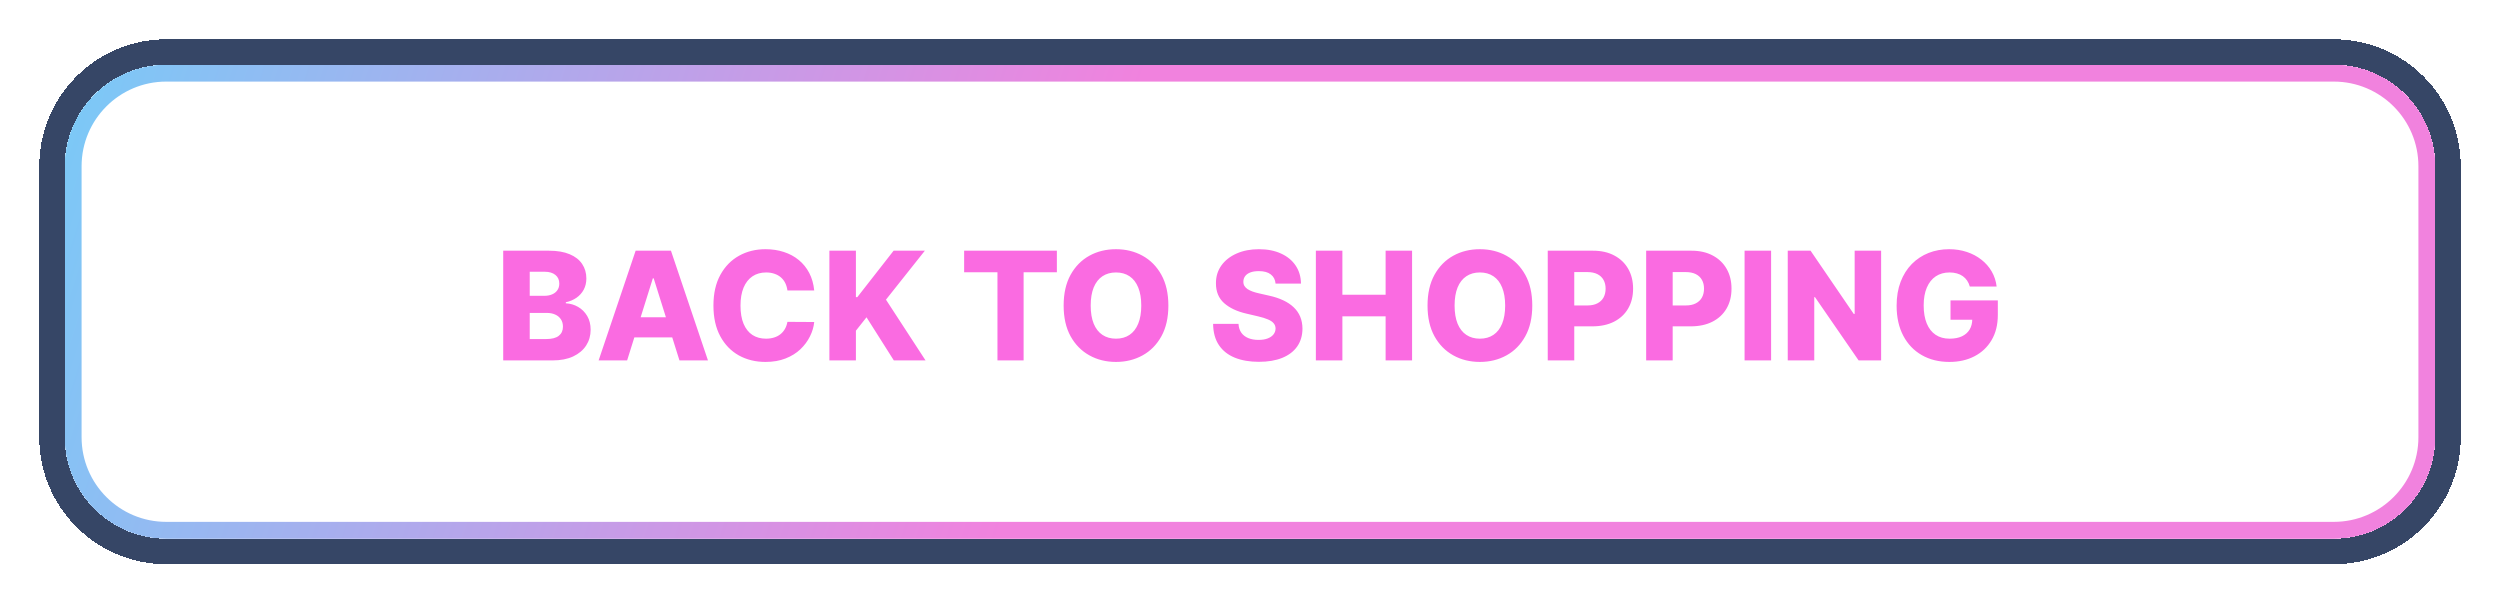 <svg width="232" height="56" viewBox="0 0 232 56" fill="none" xmlns="http://www.w3.org/2000/svg">
<path d="M6.786 15.429C6.786 10.655 10.655 6.786 15.429 6.786H216.571C221.345 6.786 225.214 10.655 225.214 15.429V40.571C225.214 45.345 221.345 49.214 216.571 49.214H15.429C10.655 49.214 6.786 45.345 6.786 40.571V15.429Z" stroke="url(#paint0_linear_323_2384)" stroke-width="1.571"/>
<g filter="url(#filter0_di_323_2384)">
<path d="M15.429 4.821C9.57 4.821 4.821 9.57 4.821 15.429V40.571C4.821 46.43 9.57 51.179 15.429 51.179H216.571C222.43 51.179 227.179 46.43 227.179 40.571V15.429C227.179 9.57 222.43 4.821 216.571 4.821H15.429Z" stroke="#364666" stroke-width="2.357" shape-rendering="crispEdges"/>
</g>
<path d="M46.698 33.447V23.265H50.944C51.706 23.265 52.344 23.373 52.858 23.589C53.375 23.804 53.762 24.106 54.021 24.493C54.283 24.881 54.414 25.33 54.414 25.841C54.414 26.229 54.333 26.575 54.17 26.88C54.008 27.181 53.784 27.432 53.499 27.631C53.214 27.829 52.884 27.969 52.51 28.048V28.148C52.92 28.167 53.3 28.279 53.648 28.481C53.999 28.683 54.281 28.965 54.493 29.326C54.705 29.684 54.811 30.108 54.811 30.599C54.811 31.145 54.672 31.634 54.394 32.065C54.115 32.493 53.713 32.831 53.186 33.079C52.659 33.325 52.019 33.447 51.267 33.447H46.698ZM49.159 31.464H50.68C51.214 31.464 51.606 31.363 51.858 31.16C52.114 30.958 52.241 30.676 52.241 30.315C52.241 30.053 52.18 29.828 52.057 29.639C51.934 29.447 51.761 29.299 51.535 29.197C51.31 29.09 51.04 29.038 50.725 29.038H49.159V31.464ZM49.159 27.451H50.521C50.789 27.451 51.028 27.407 51.237 27.317C51.446 27.228 51.608 27.099 51.724 26.93C51.843 26.761 51.903 26.557 51.903 26.318C51.903 25.977 51.782 25.708 51.54 25.513C51.298 25.317 50.972 25.219 50.561 25.219H49.159V27.451ZM58.197 33.447H55.552L58.987 23.265H62.264L65.699 33.447H63.054L60.663 25.831H60.583L58.197 33.447ZM57.844 29.44H63.373V31.309H57.844V29.44ZM75.559 26.954H73.073C73.04 26.699 72.972 26.469 72.87 26.263C72.767 26.058 72.631 25.882 72.462 25.736C72.293 25.59 72.092 25.48 71.86 25.403C71.632 25.324 71.378 25.284 71.1 25.284C70.606 25.284 70.18 25.405 69.822 25.647C69.467 25.889 69.194 26.238 69.002 26.696C68.813 27.153 68.718 27.707 68.718 28.356C68.718 29.032 68.814 29.599 69.007 30.057C69.202 30.511 69.475 30.854 69.827 31.086C70.181 31.314 70.601 31.429 71.085 31.429C71.356 31.429 71.603 31.394 71.825 31.324C72.051 31.255 72.248 31.154 72.417 31.021C72.589 30.885 72.73 30.721 72.84 30.529C72.952 30.333 73.03 30.113 73.073 29.868L75.559 29.883C75.516 30.333 75.385 30.777 75.166 31.215C74.951 31.652 74.654 32.052 74.276 32.413C73.899 32.771 73.438 33.056 72.894 33.268C72.354 33.48 71.734 33.587 71.035 33.587C70.114 33.587 69.288 33.384 68.559 32.98C67.833 32.572 67.26 31.979 66.839 31.2C66.418 30.421 66.207 29.473 66.207 28.356C66.207 27.236 66.421 26.287 66.849 25.508C67.276 24.729 67.855 24.137 68.584 23.733C69.313 23.328 70.13 23.126 71.035 23.126C71.651 23.126 72.222 23.212 72.745 23.385C73.269 23.554 73.73 23.802 74.127 24.131C74.525 24.455 74.848 24.855 75.097 25.329C75.345 25.803 75.499 26.345 75.559 26.954ZM76.967 33.447V23.265H79.428V27.571H79.562L82.928 23.265H85.827L82.217 27.809L85.891 33.447H82.948L80.413 29.445L79.428 30.688V33.447H76.967ZM89.472 25.264V23.265H98.078V25.264H94.991V33.447H92.564V25.264H89.472ZM108.425 28.356C108.425 29.477 108.21 30.426 107.779 31.205C107.348 31.984 106.765 32.576 106.029 32.98C105.296 33.384 104.474 33.587 103.563 33.587C102.648 33.587 101.824 33.383 101.092 32.975C100.359 32.567 99.778 31.976 99.347 31.2C98.919 30.421 98.706 29.473 98.706 28.356C98.706 27.236 98.919 26.287 99.347 25.508C99.778 24.729 100.359 24.137 101.092 23.733C101.824 23.328 102.648 23.126 103.563 23.126C104.474 23.126 105.296 23.328 106.029 23.733C106.765 24.137 107.348 24.729 107.779 25.508C108.21 26.287 108.425 27.236 108.425 28.356ZM105.909 28.356C105.909 27.694 105.815 27.133 105.626 26.676C105.44 26.219 105.172 25.872 104.821 25.637C104.473 25.402 104.053 25.284 103.563 25.284C103.076 25.284 102.656 25.402 102.305 25.637C101.954 25.872 101.684 26.219 101.495 26.676C101.309 27.133 101.216 27.694 101.216 28.356C101.216 29.019 101.309 29.579 101.495 30.037C101.684 30.494 101.954 30.84 102.305 31.076C102.656 31.311 103.076 31.429 103.563 31.429C104.053 31.429 104.473 31.311 104.821 31.076C105.172 30.84 105.44 30.494 105.626 30.037C105.815 29.579 105.909 29.019 105.909 28.356ZM118.373 26.318C118.34 25.953 118.193 25.67 117.931 25.468C117.672 25.262 117.303 25.16 116.822 25.16C116.504 25.16 116.239 25.201 116.027 25.284C115.814 25.367 115.655 25.481 115.549 25.627C115.443 25.77 115.389 25.933 115.385 26.119C115.379 26.272 115.408 26.406 115.475 26.522C115.544 26.638 115.644 26.741 115.773 26.83C115.906 26.916 116.065 26.992 116.25 27.059C116.436 27.125 116.645 27.183 116.877 27.233L117.752 27.432C118.256 27.541 118.7 27.687 119.084 27.869C119.472 28.051 119.797 28.268 120.059 28.52C120.324 28.772 120.524 29.062 120.66 29.39C120.796 29.719 120.866 30.087 120.869 30.494C120.866 31.137 120.703 31.689 120.382 32.15C120.06 32.61 119.598 32.963 118.995 33.209C118.395 33.454 117.671 33.577 116.822 33.577C115.97 33.577 115.228 33.449 114.595 33.194C113.962 32.938 113.47 32.551 113.118 32.03C112.767 31.51 112.586 30.852 112.576 30.057H114.933C114.953 30.385 115.041 30.658 115.196 30.877C115.352 31.096 115.566 31.261 115.838 31.374C116.113 31.487 116.431 31.543 116.792 31.543C117.124 31.543 117.405 31.498 117.637 31.409C117.873 31.319 118.053 31.195 118.179 31.036C118.305 30.877 118.37 30.695 118.373 30.489C118.37 30.297 118.31 30.133 118.194 29.997C118.078 29.858 117.899 29.738 117.657 29.639C117.419 29.536 117.114 29.442 116.743 29.356L115.679 29.107C114.797 28.905 114.103 28.578 113.596 28.128C113.088 27.674 112.837 27.06 112.84 26.288C112.837 25.658 113.006 25.107 113.347 24.633C113.688 24.159 114.161 23.789 114.764 23.524C115.367 23.259 116.055 23.126 116.827 23.126C117.616 23.126 118.3 23.261 118.88 23.529C119.464 23.794 119.916 24.167 120.238 24.648C120.559 25.128 120.723 25.685 120.73 26.318H118.373ZM122.112 33.447V23.265H124.573V27.352H128.585V23.265H131.041V33.447H128.585V29.356H124.573V33.447H122.112ZM142.195 28.356C142.195 29.477 141.979 30.426 141.548 31.205C141.117 31.984 140.534 32.576 139.798 32.98C139.066 33.384 138.244 33.587 137.332 33.587C136.418 33.587 135.594 33.383 134.861 32.975C134.129 32.567 133.547 31.976 133.116 31.2C132.689 30.421 132.475 29.473 132.475 28.356C132.475 27.236 132.689 26.287 133.116 25.508C133.547 24.729 134.129 24.137 134.861 23.733C135.594 23.328 136.418 23.126 137.332 23.126C138.244 23.126 139.066 23.328 139.798 23.733C140.534 24.137 141.117 24.729 141.548 25.508C141.979 26.287 142.195 27.236 142.195 28.356ZM139.679 28.356C139.679 27.694 139.584 27.133 139.396 26.676C139.21 26.219 138.942 25.872 138.59 25.637C138.242 25.402 137.823 25.284 137.332 25.284C136.845 25.284 136.426 25.402 136.075 25.637C135.723 25.872 135.453 26.219 135.264 26.676C135.079 27.133 134.986 27.694 134.986 28.356C134.986 29.019 135.079 29.579 135.264 30.037C135.453 30.494 135.723 30.84 136.075 31.076C136.426 31.311 136.845 31.429 137.332 31.429C137.823 31.429 138.242 31.311 138.59 31.076C138.942 30.84 139.21 30.494 139.396 30.037C139.584 29.579 139.679 29.019 139.679 28.356ZM143.631 33.447V23.265H147.837C148.6 23.265 149.258 23.415 149.811 23.713C150.368 24.008 150.797 24.421 151.099 24.951C151.4 25.478 151.551 26.091 151.551 26.79C151.551 27.493 151.397 28.108 151.089 28.635C150.784 29.158 150.348 29.564 149.781 29.853C149.214 30.141 148.542 30.285 147.763 30.285H145.168V28.346H147.305C147.677 28.346 147.986 28.282 148.235 28.152C148.487 28.023 148.678 27.843 148.807 27.611C148.936 27.375 149.001 27.102 149.001 26.79C149.001 26.475 148.936 26.204 148.807 25.975C148.678 25.743 148.487 25.564 148.235 25.438C147.983 25.312 147.673 25.249 147.305 25.249H146.092V33.447H143.631ZM152.764 33.447V23.265H156.97C157.732 23.265 158.39 23.415 158.944 23.713C159.501 24.008 159.93 24.421 160.232 24.951C160.533 25.478 160.684 26.091 160.684 26.79C160.684 27.493 160.53 28.108 160.222 28.635C159.917 29.158 159.481 29.564 158.914 29.853C158.347 30.141 157.674 30.285 156.896 30.285H154.3V28.346H156.438C156.809 28.346 157.119 28.282 157.368 28.152C157.62 28.023 157.81 27.843 157.94 27.611C158.069 27.375 158.133 27.102 158.133 26.79C158.133 26.475 158.069 26.204 157.94 25.975C157.81 25.743 157.62 25.564 157.368 25.438C157.116 25.312 156.806 25.249 156.438 25.249H155.225V33.447H152.764ZM164.358 23.265V33.447H161.897V23.265H164.358ZM174.568 23.265V33.447H172.48L168.428 27.571H168.364V33.447H165.903V23.265H168.021L172.028 29.132H172.112V23.265H174.568ZM182.798 26.591C182.741 26.383 182.658 26.199 182.549 26.04C182.44 25.877 182.305 25.74 182.146 25.627C181.987 25.514 181.805 25.43 181.599 25.373C181.394 25.314 181.169 25.284 180.923 25.284C180.429 25.284 180.002 25.403 179.641 25.642C179.283 25.881 179.006 26.229 178.81 26.686C178.615 27.14 178.517 27.692 178.517 28.341C178.517 28.994 178.611 29.551 178.8 30.012C178.989 30.473 179.263 30.824 179.621 31.066C179.979 31.308 180.413 31.429 180.923 31.429C181.374 31.429 181.755 31.356 182.067 31.21C182.382 31.061 182.62 30.85 182.783 30.579C182.945 30.307 183.026 29.987 183.026 29.619L183.484 29.674H181.008V27.879H185.398V29.226C185.398 30.138 185.204 30.918 184.816 31.568C184.432 32.218 183.901 32.716 183.225 33.065C182.552 33.413 181.778 33.587 180.903 33.587C179.932 33.587 179.079 33.376 178.343 32.955C177.607 32.534 177.034 31.934 176.623 31.155C176.212 30.373 176.006 29.445 176.006 28.371C176.006 27.536 176.131 26.795 176.379 26.149C176.628 25.499 176.974 24.949 177.418 24.498C177.866 24.048 178.383 23.706 178.969 23.474C179.559 23.242 180.194 23.126 180.874 23.126C181.464 23.126 182.012 23.211 182.519 23.38C183.03 23.549 183.48 23.788 183.871 24.096C184.266 24.404 184.586 24.77 184.831 25.194C185.076 25.619 185.229 26.084 185.288 26.591H182.798Z" fill="#FA6BE1"/>
<defs>
<filter id="filter0_di_323_2384" x="0.5" y="0.5" width="231.001" height="55" filterUnits="userSpaceOnUse" color-interpolation-filters="sRGB">
<feFlood flood-opacity="0" result="BackgroundImageFix"/>
<feColorMatrix in="SourceAlpha" type="matrix" values="0 0 0 0 0 0 0 0 0 0 0 0 0 0 0 0 0 0 127 0" result="hardAlpha"/>
<feOffset/>
<feGaussianBlur stdDeviation="1.571"/>
<feComposite in2="hardAlpha" operator="out"/>
<feColorMatrix type="matrix" values="0 0 0 0 0 0 0 0 0 0 0 0 0 0 0 0 0 0 0.25 0"/>
<feBlend mode="normal" in2="BackgroundImageFix" result="effect1_dropShadow_323_2384"/>
<feBlend mode="normal" in="SourceGraphic" in2="effect1_dropShadow_323_2384" result="shape"/>
<feColorMatrix in="SourceAlpha" type="matrix" values="0 0 0 0 0 0 0 0 0 0 0 0 0 0 0 0 0 0 127 0" result="hardAlpha"/>
<feOffset/>
<feGaussianBlur stdDeviation="1.179"/>
<feComposite in2="hardAlpha" operator="arithmetic" k2="-1" k3="1"/>
<feColorMatrix type="matrix" values="0 0 0 0 0 0 0 0 0 0 0 0 0 0 0 0 0 0 0.8 0"/>
<feBlend mode="normal" in2="shape" result="effect2_innerShadow_323_2384"/>
</filter>
<linearGradient id="paint0_linear_323_2384" x1="-70.586" y1="-27.024" x2="100.025" y2="26.662" gradientUnits="userSpaceOnUse">
<stop stop-color="#6C54FF"/>
<stop offset="0.297" stop-color="#54E0FF"/>
<stop offset="1" stop-color="#F182DE"/>
</linearGradient>
</defs>
</svg>
